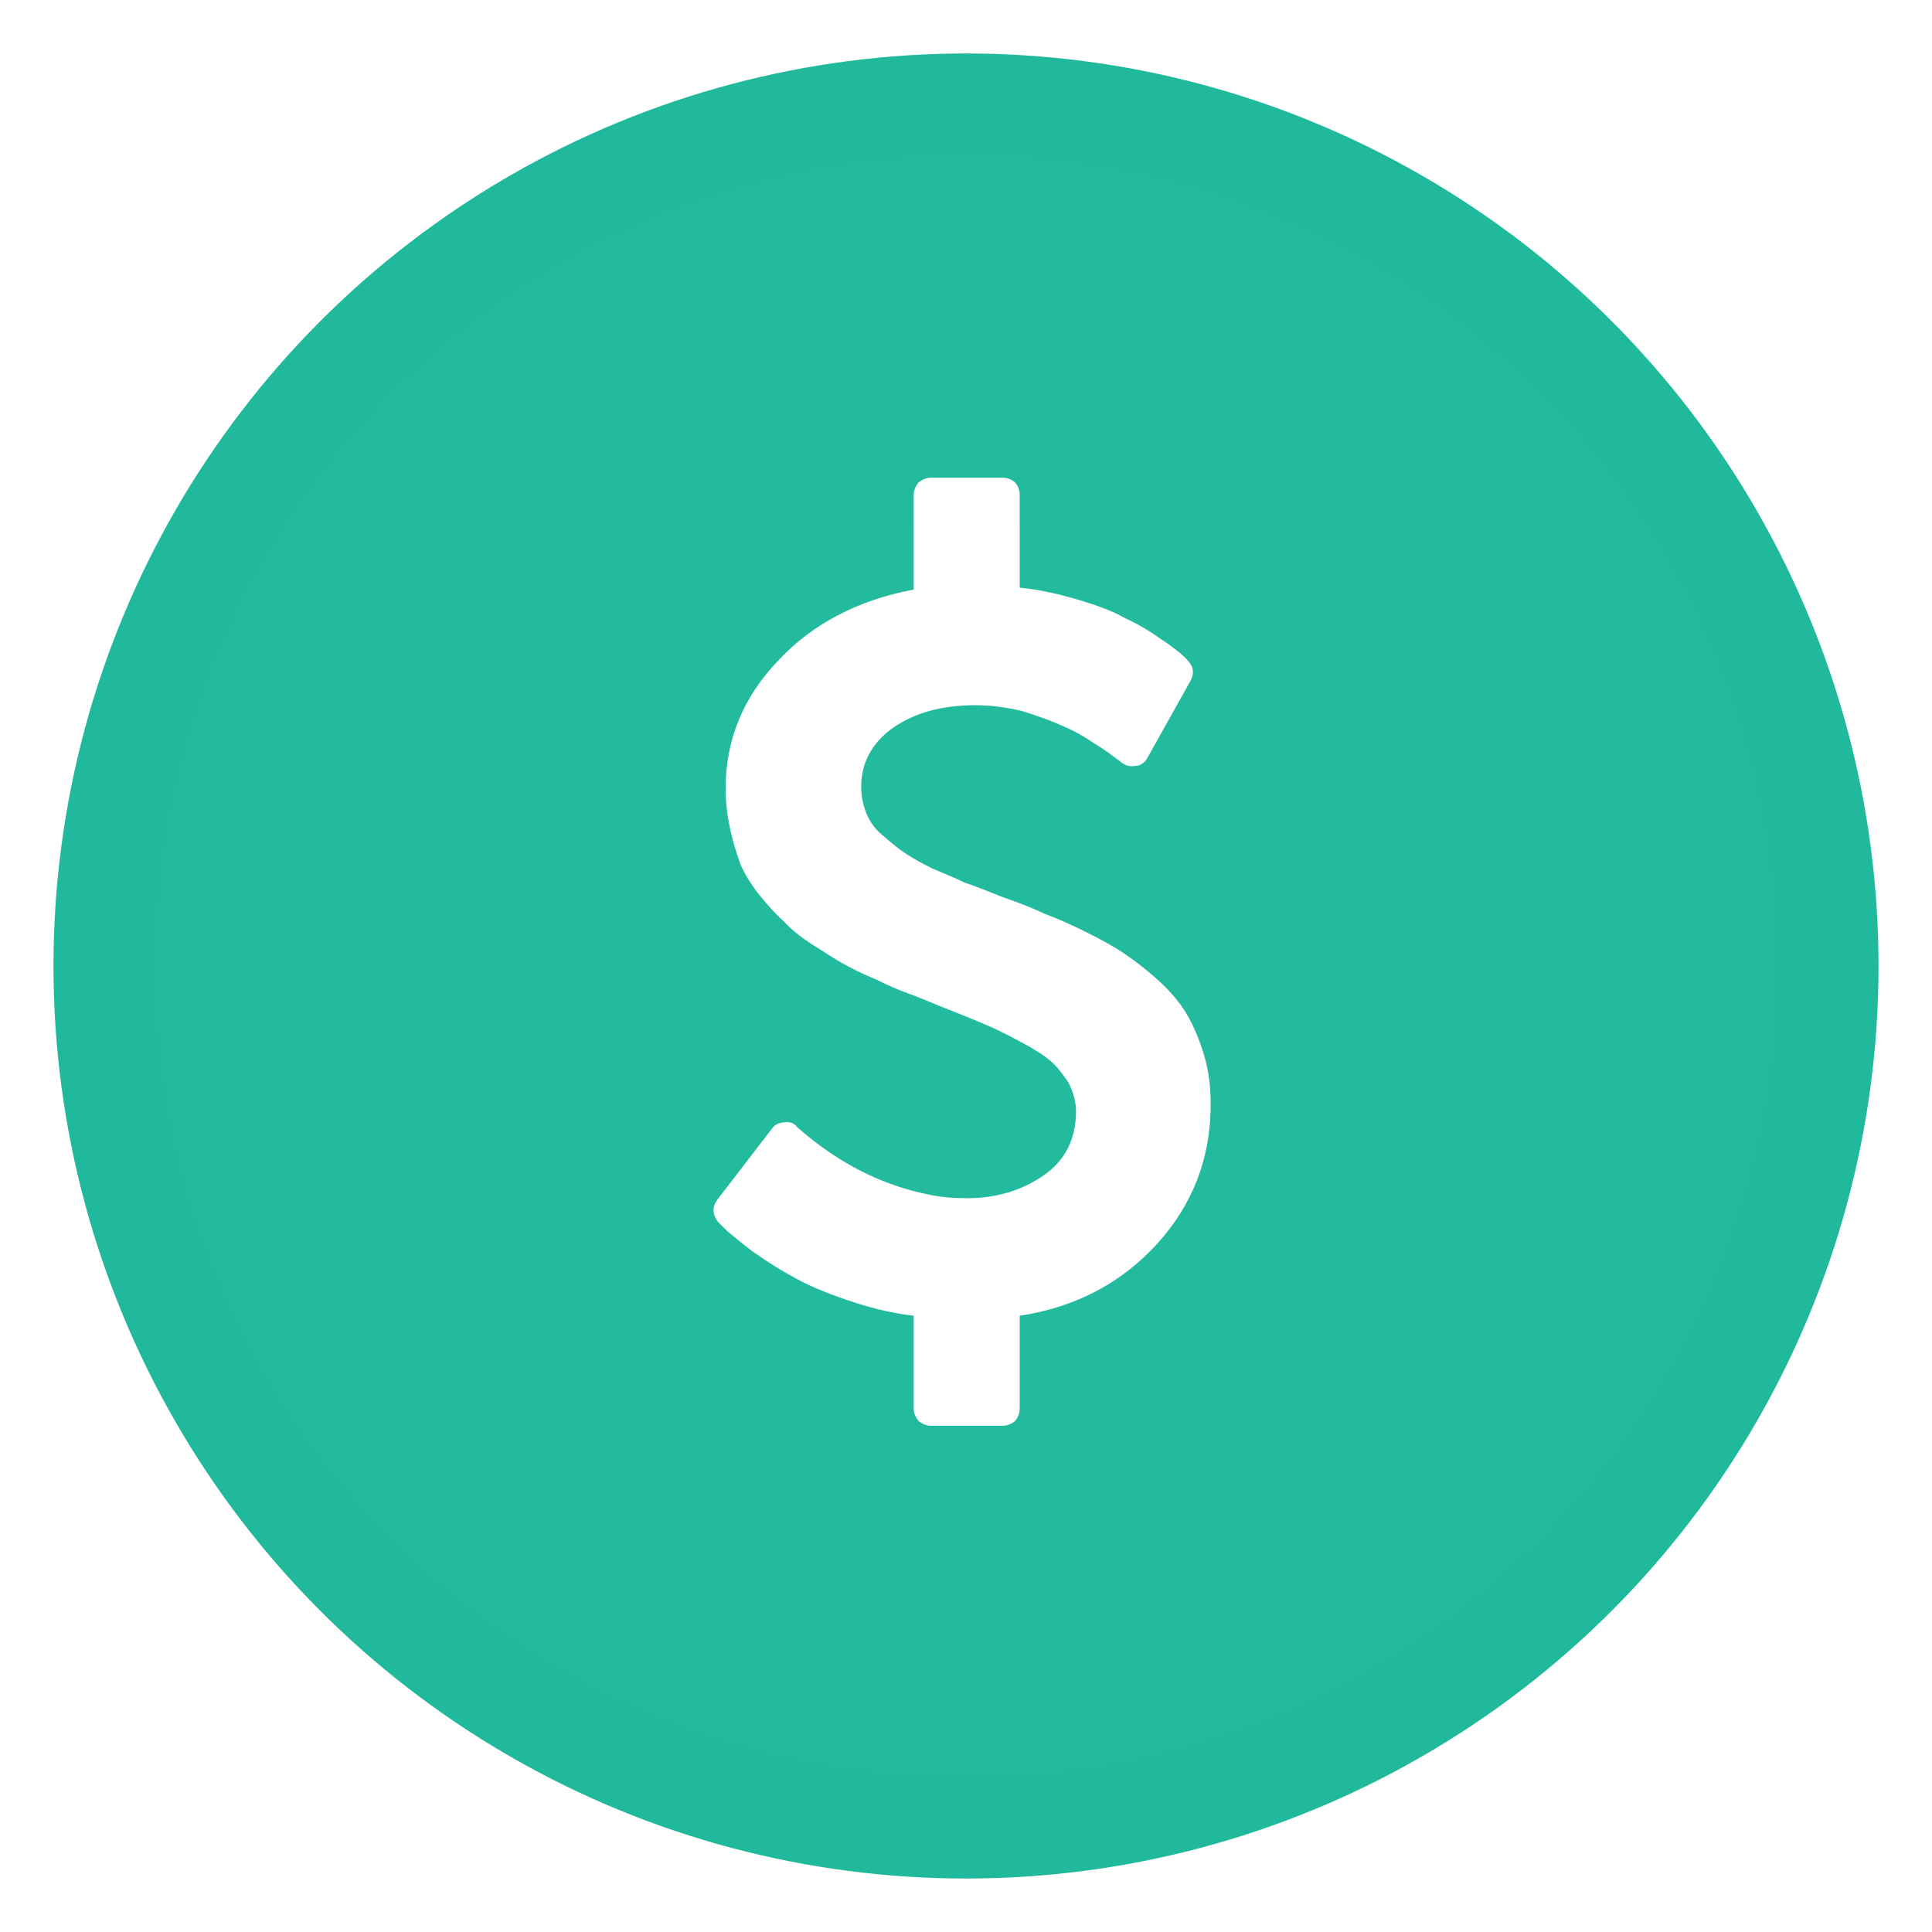 <?xml version="1.0" encoding="UTF-8" standalone="no"?>
<svg width="289px" height="289px" viewBox="0 0 289 289" version="1.1" xmlns="http://www.w3.org/2000/svg" xmlns:xlink="http://www.w3.org/1999/xlink" xmlns:sketch="http://www.bohemiancoding.com/sketch/ns">
    <!-- Generator: Sketch 3.2.2 (9983) - http://www.bohemiancoding.com/sketch -->
    <title>Icon</title>
    <desc>Created with Sketch.</desc>
    <defs>
        <radialGradient cx="50%" cy="50%" fx="50%" fy="50%" r="50%" id="radialGradient-1">
            <stop stop-color="#C2C2C2" stop-opacity="0.5" offset="0%"></stop>
            <stop stop-color="#919191" stop-opacity="0.5" offset="100%"></stop>
        </radialGradient>
        <filter x="-50%" y="-50%" width="200%" height="200%" filterUnits="objectBoundingBox" id="filter-2">
            <feOffset dx="0" dy="2" in="SourceAlpha" result="shadowOffsetOuter1"></feOffset>
            <feGaussianBlur stdDeviation="4" in="shadowOffsetOuter1" result="shadowBlurOuter1"></feGaussianBlur>
            <feColorMatrix values="0 0 0 0 0   0 0 0 0 0   0 0 0 0 0  0 0 0 0.35 0" in="shadowBlurOuter1" type="matrix" result="shadowMatrixOuter1"></feColorMatrix>
            <feMerge>
                <feMergeNode in="shadowMatrixOuter1"></feMergeNode>
                <feMergeNode in="SourceGraphic"></feMergeNode>
            </feMerge>
        </filter>
        <circle id="path-3" cx="136.5" cy="136.5" r="136.5"></circle>
    </defs>
    <g id="Homepage" stroke="none" stroke-width="1" fill="none" fill-rule="evenodd" sketch:type="MSPage">
        <g id="Desktop" sketch:type="MSArtboardGroup" transform="translate(-504, -714)">
            <g id="Services" sketch:type="MSLayerGroup" transform="translate(0, 620)">
                <g id="Ecommerce" transform="translate(487, 100)">
                    <g id="Icon" transform="translate(25, 0)">
                        <g id="Oval-1" filter="url(#filter-2)">
                            <use fill="#1ABC9C" sketch:type="MSShapeGroup" xlink:href="#path-3"></use>
                            <use fill-opacity="0.1" fill="url(#radialGradient-1)" xlink:href="#path-3"></use>
                        </g>
                        <g id="fa-dollar-(alias)" transform="translate(98, 65)" fill="#FFFFFF" sketch:type="MSShapeGroup">
                            <path d="M1.396,111.78 C1.683,112.064 2.109,112.488 2.828,113.195 C3.541,113.764 4.68,114.756 6.538,116.178 C8.396,117.454 10.255,118.73 12.393,119.861 C14.537,121.137 17.255,122.275 20.538,123.406 C23.822,124.543 27.105,125.396 30.675,125.819 L30.675,139.719 C30.675,140.427 30.962,140.995 31.395,141.558 C31.961,141.987 32.534,142.272 33.246,142.272 L43.963,142.272 C44.675,142.272 45.388,141.987 45.821,141.558 C46.247,141.134 46.534,140.427 46.534,139.719 L46.534,125.819 C54.959,124.543 61.819,120.853 67.101,115.04 C72.389,109.228 75.1,102.278 75.1,94.197 C75.1,91.644 74.814,89.092 74.101,86.817 C73.388,84.41 72.529,82.426 71.53,80.72 C70.531,79.02 69.099,77.321 67.387,75.76 C65.529,74.054 63.817,72.778 62.385,71.786 C60.96,70.794 58.962,69.663 56.391,68.387 C53.82,67.111 51.815,66.258 50.244,65.689 C48.818,64.981 46.674,64.128 43.816,63.136 C41.392,62.145 39.534,61.437 38.248,61.007 C37.109,60.445 35.391,59.731 33.393,58.884 C31.395,57.892 29.963,57.039 28.964,56.332 C27.965,55.618 26.965,54.771 25.82,53.779 C24.681,52.781 23.968,51.65 23.535,50.513 C23.109,49.382 22.823,48.105 22.823,46.684 C22.823,43.139 24.395,40.164 27.538,37.895 C30.822,35.627 34.818,34.49 39.96,34.49 C42.105,34.49 44.389,34.774 46.82,35.343 C49.105,36.05 51.103,36.758 52.675,37.466 C54.386,38.18 55.958,39.026 57.39,40.018 C58.815,40.871 59.815,41.579 60.534,42.147 C61.1,42.571 61.533,42.855 61.673,43 C62.385,43.569 63.105,43.708 63.817,43.569 C64.53,43.569 65.243,43.139 65.675,42.293 L72.103,30.8 C72.675,29.669 72.529,28.677 71.67,27.824 C71.384,27.401 70.957,27.116 70.531,26.687 C69.958,26.264 68.959,25.411 67.387,24.419 C65.815,23.288 64.104,22.296 62.245,21.443 C60.534,20.451 58.243,19.598 55.392,18.751 C52.535,17.898 49.531,17.191 46.534,16.906 L46.534,3.006 C46.534,2.299 46.247,1.591 45.821,1.161 C45.388,0.738 44.675,0.454 43.963,0.454 L33.246,0.454 C32.534,0.454 31.961,0.738 31.395,1.161 C30.962,1.73 30.675,2.299 30.675,3.006 L30.675,17.191 C22.396,18.751 15.536,22.296 10.395,27.824 C5.113,33.353 2.542,39.734 2.542,46.968 C2.542,49.097 2.828,51.227 3.255,53.211 C3.681,55.056 4.254,56.894 4.826,58.455 C5.539,60.015 6.538,61.576 7.684,62.997 C8.969,64.552 10.108,65.834 11.254,66.826 C12.253,67.957 13.678,69.094 15.396,70.225 C17.255,71.363 18.68,72.355 19.965,73.062 C21.251,73.77 22.823,74.623 24.967,75.476 C26.965,76.468 28.677,77.175 29.823,77.599 C31.108,78.028 32.68,78.736 34.818,79.589 C37.675,80.72 39.82,81.573 41.105,82.142 C42.531,82.71 44.249,83.557 46.387,84.694 C48.532,85.825 50.104,86.817 51.103,87.67 C52.102,88.523 52.961,89.654 53.82,90.93 C54.533,92.352 54.959,93.767 54.959,95.189 C54.959,99.302 53.387,102.562 50.104,104.83 C46.82,107.098 42.964,108.236 38.675,108.236 C36.676,108.236 34.678,108.09 32.82,107.667 C25.82,106.252 19.393,102.985 13.398,97.741 L13.252,97.596 C12.825,97.034 12.113,96.749 11.394,96.888 C10.541,96.888 9.822,97.311 9.542,97.741 L1.256,108.52 C0.537,109.512 0.537,110.643 1.396,111.78" id="Fill-226"></path>
                        </g>
                    </g>
                </g>
            </g>
        </g>
    </g>
</svg>